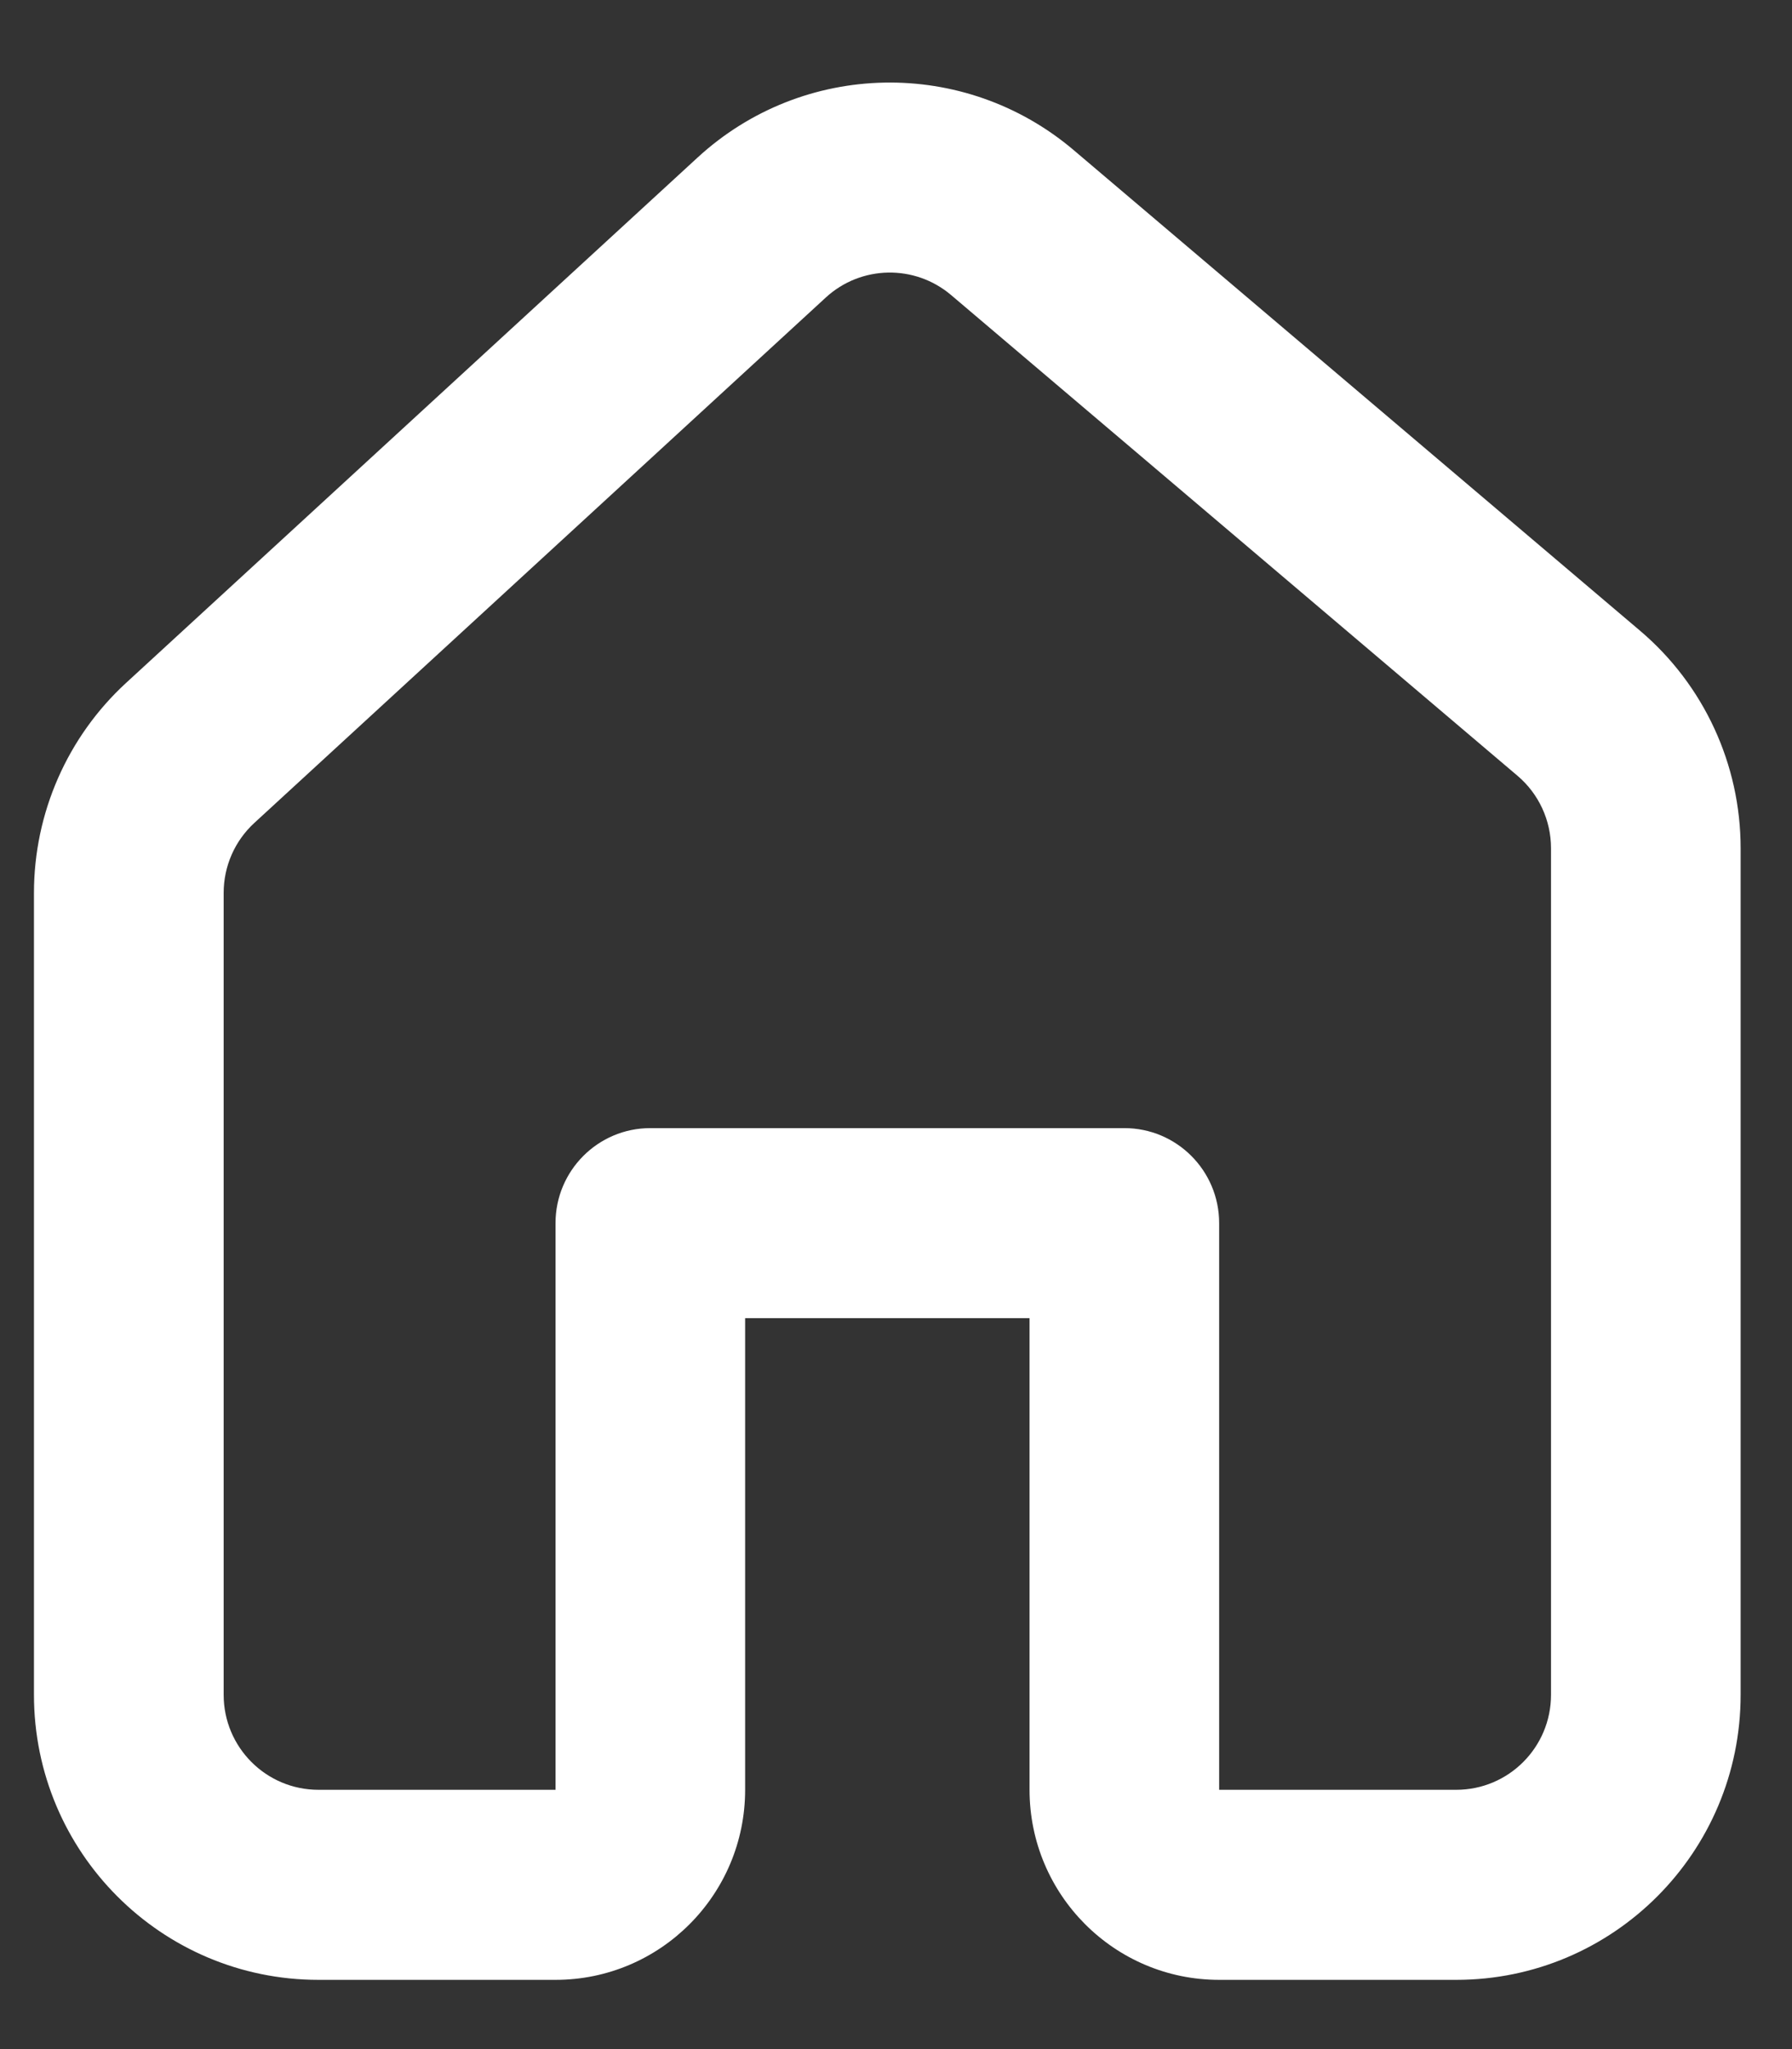 <svg width="21" height="24" viewBox="0 0 21 24" fill="none" xmlns="http://www.w3.org/2000/svg">
<rect x="0" y="0" width="21" height="24" fill="#333333" stroke="none"/>
<path fill-rule="evenodd" clip-rule="evenodd" d="M8.732 20.963C8.732 22.192 7.737 23.189 6.51 23.189H3.732C1.891 23.189 0.398 21.694 0.398 19.85V10.458C0.398 9.523 0.79 8.63 1.478 7.998L8.175 1.845C9.412 0.708 11.3 0.671 12.582 1.758L19.219 7.387C19.967 8.021 20.398 8.953 20.398 9.935V19.85C20.398 21.694 18.906 23.189 17.065 23.189H14.287C13.06 23.189 12.065 22.192 12.065 20.963V15.439H8.732V20.963ZM11.146 3.456C10.719 3.094 10.089 3.106 9.677 3.485L2.981 9.638C2.751 9.849 2.621 10.146 2.621 10.458V19.85C2.621 20.465 3.118 20.963 3.732 20.963H6.51V14.326C6.51 13.712 7.007 13.213 7.621 13.213H13.176C13.79 13.213 14.287 13.712 14.287 14.326V20.963H17.065C17.679 20.963 18.176 20.465 18.176 19.85V9.935C18.176 9.608 18.032 9.297 17.783 9.086L11.146 3.456Z" fill="white"/>
</svg>
